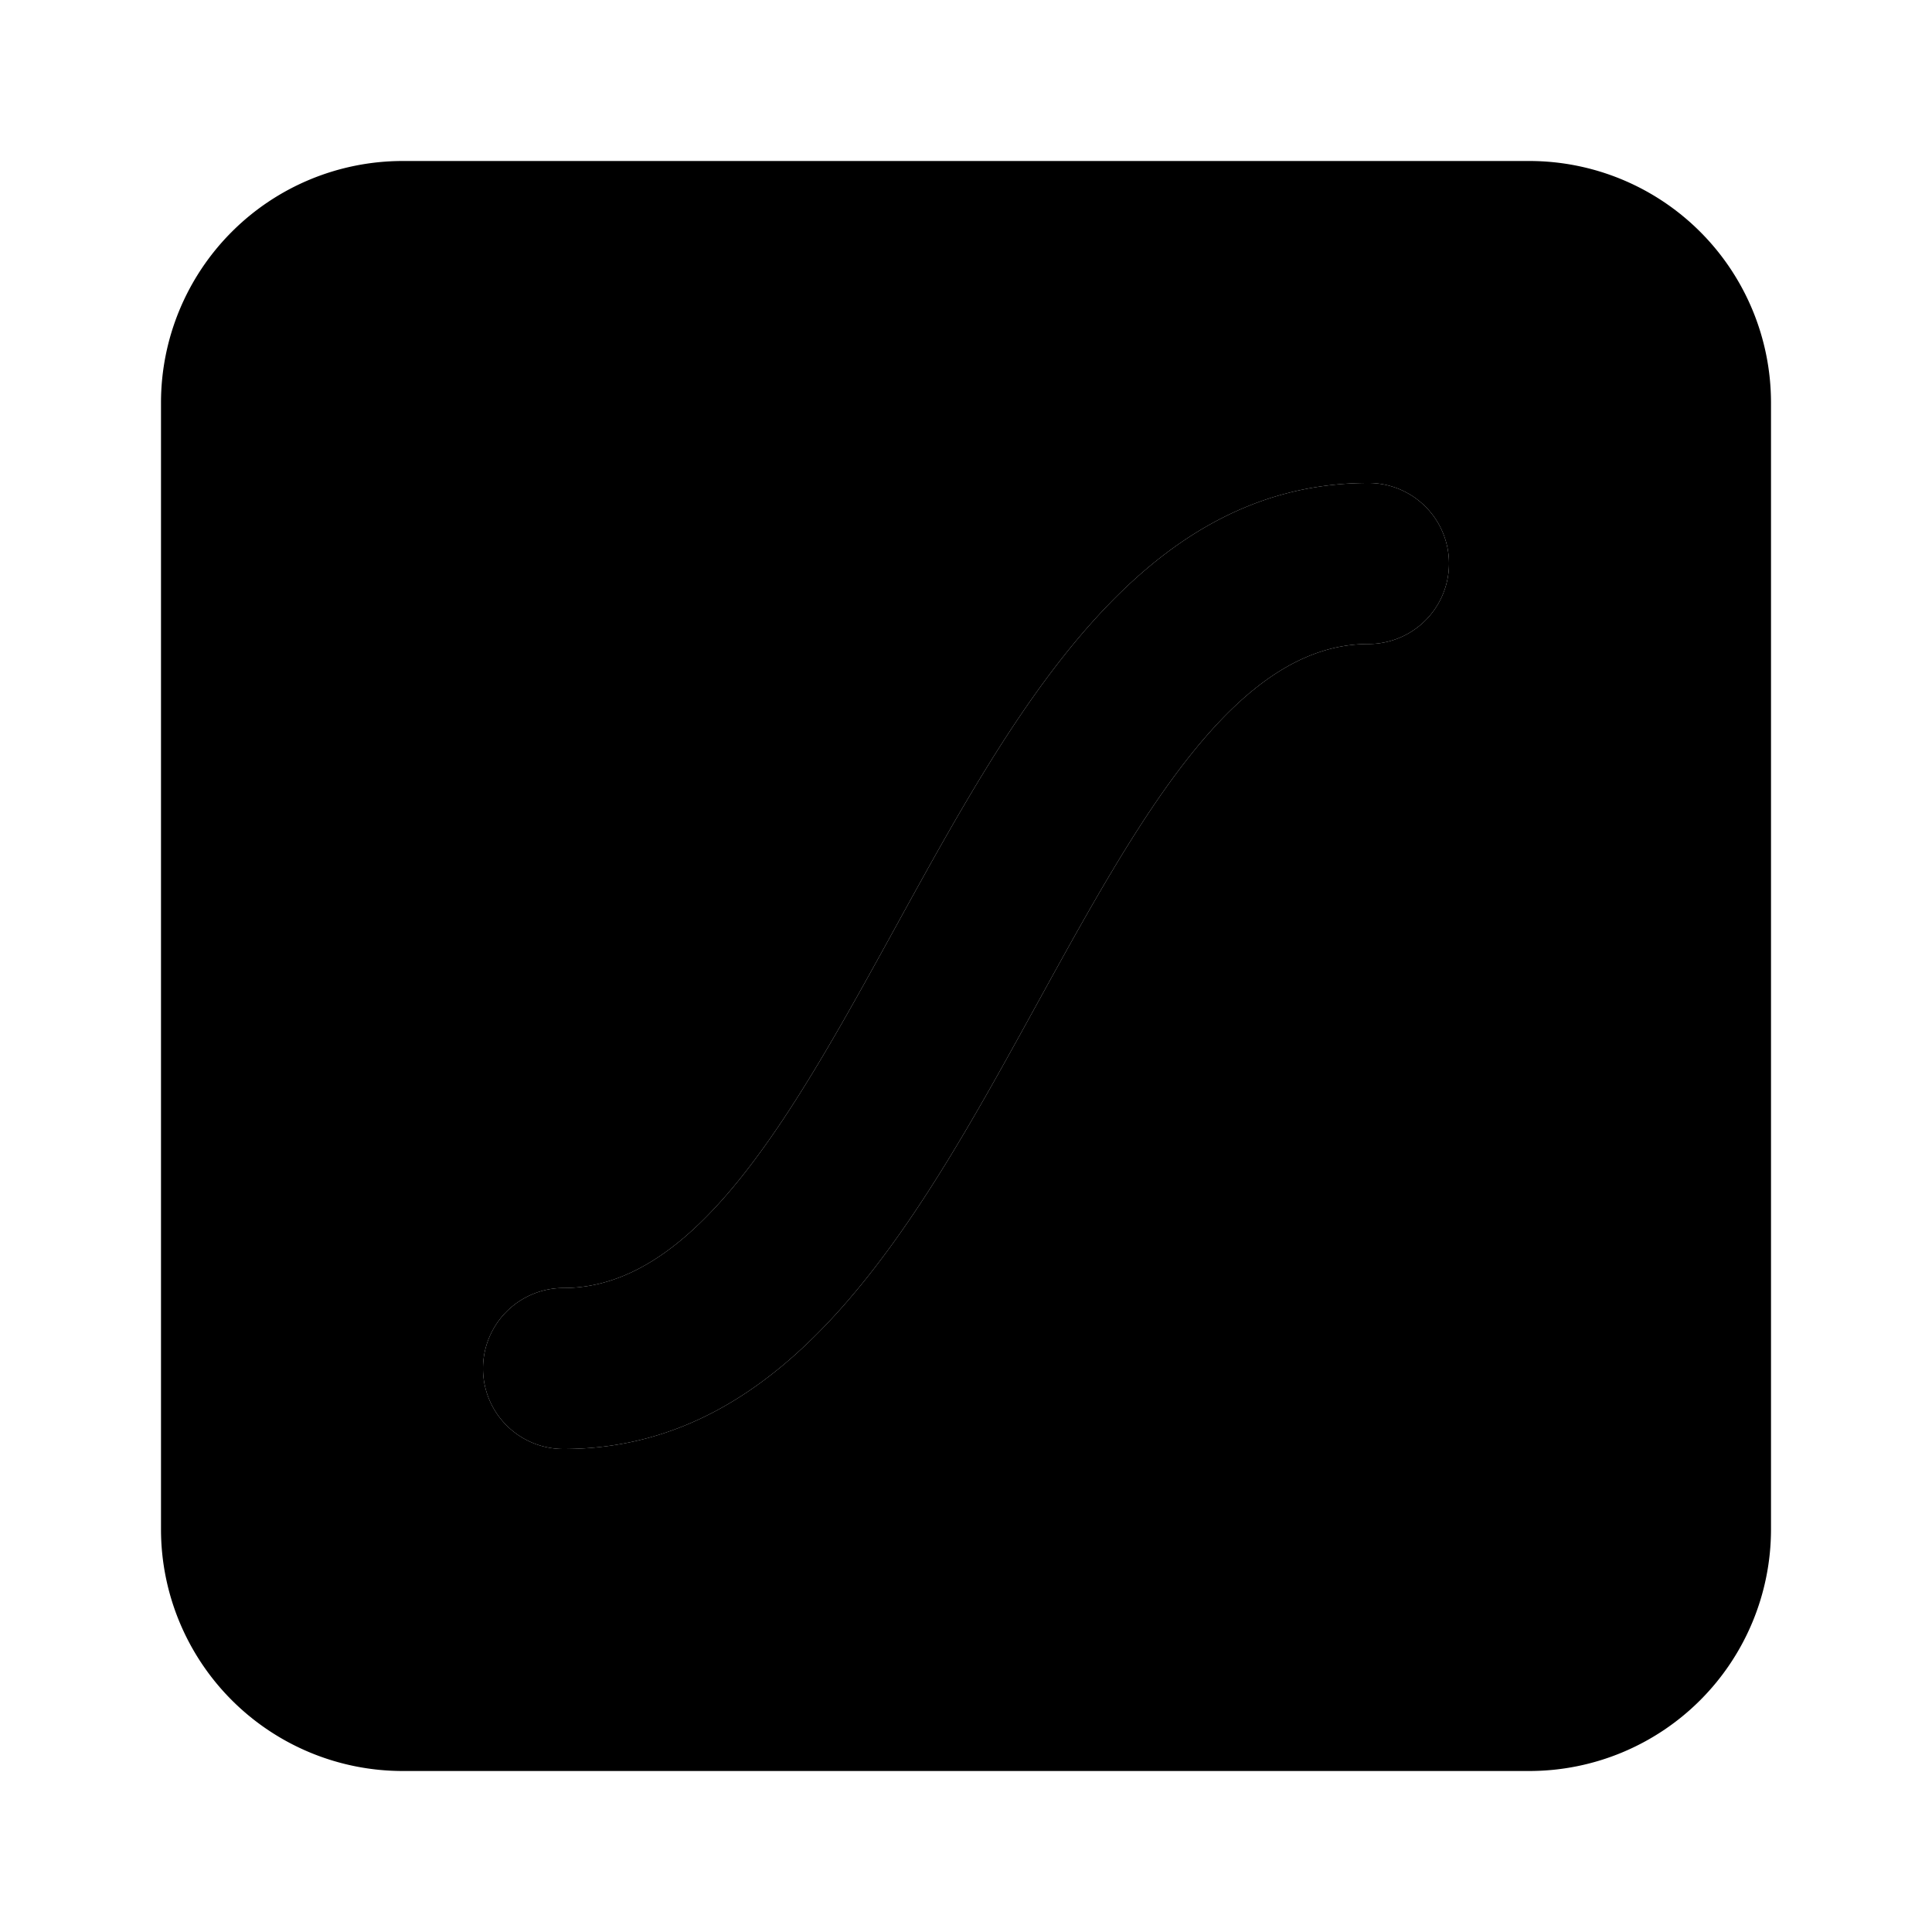 <svg xmlns="http://www.w3.org/2000/svg" data-name="Layer 1" viewBox="0 0 24 24"><path class="uim-tertiary" d="M7,18a1,1,0,0,1,0-2c1.659,0,2.856-2.177,4.124-4.482C12.616,8.805,14.159,6,17,6a1,1,0,0,1,0,2c-1.659,0-2.856,2.177-4.124,4.482C11.384,15.195,9.841,18,7,18Z"/><path class="uim-primary" d="M19,2H5A3.003,3.003,0,0,0,2,5V19a3.003,3.003,0,0,0,3,3H19a3.003,3.003,0,0,0,3-3V5A3.003,3.003,0,0,0,19,2ZM17,8c-1.659,0-2.856,2.177-4.124,4.482C11.384,15.195,9.841,18,7,18a1,1,0,0,1,0-2c1.659,0,2.856-2.177,4.124-4.482C12.616,8.805,14.159,6,17,6a1,1,0,0,1,0,2Z"/></svg>